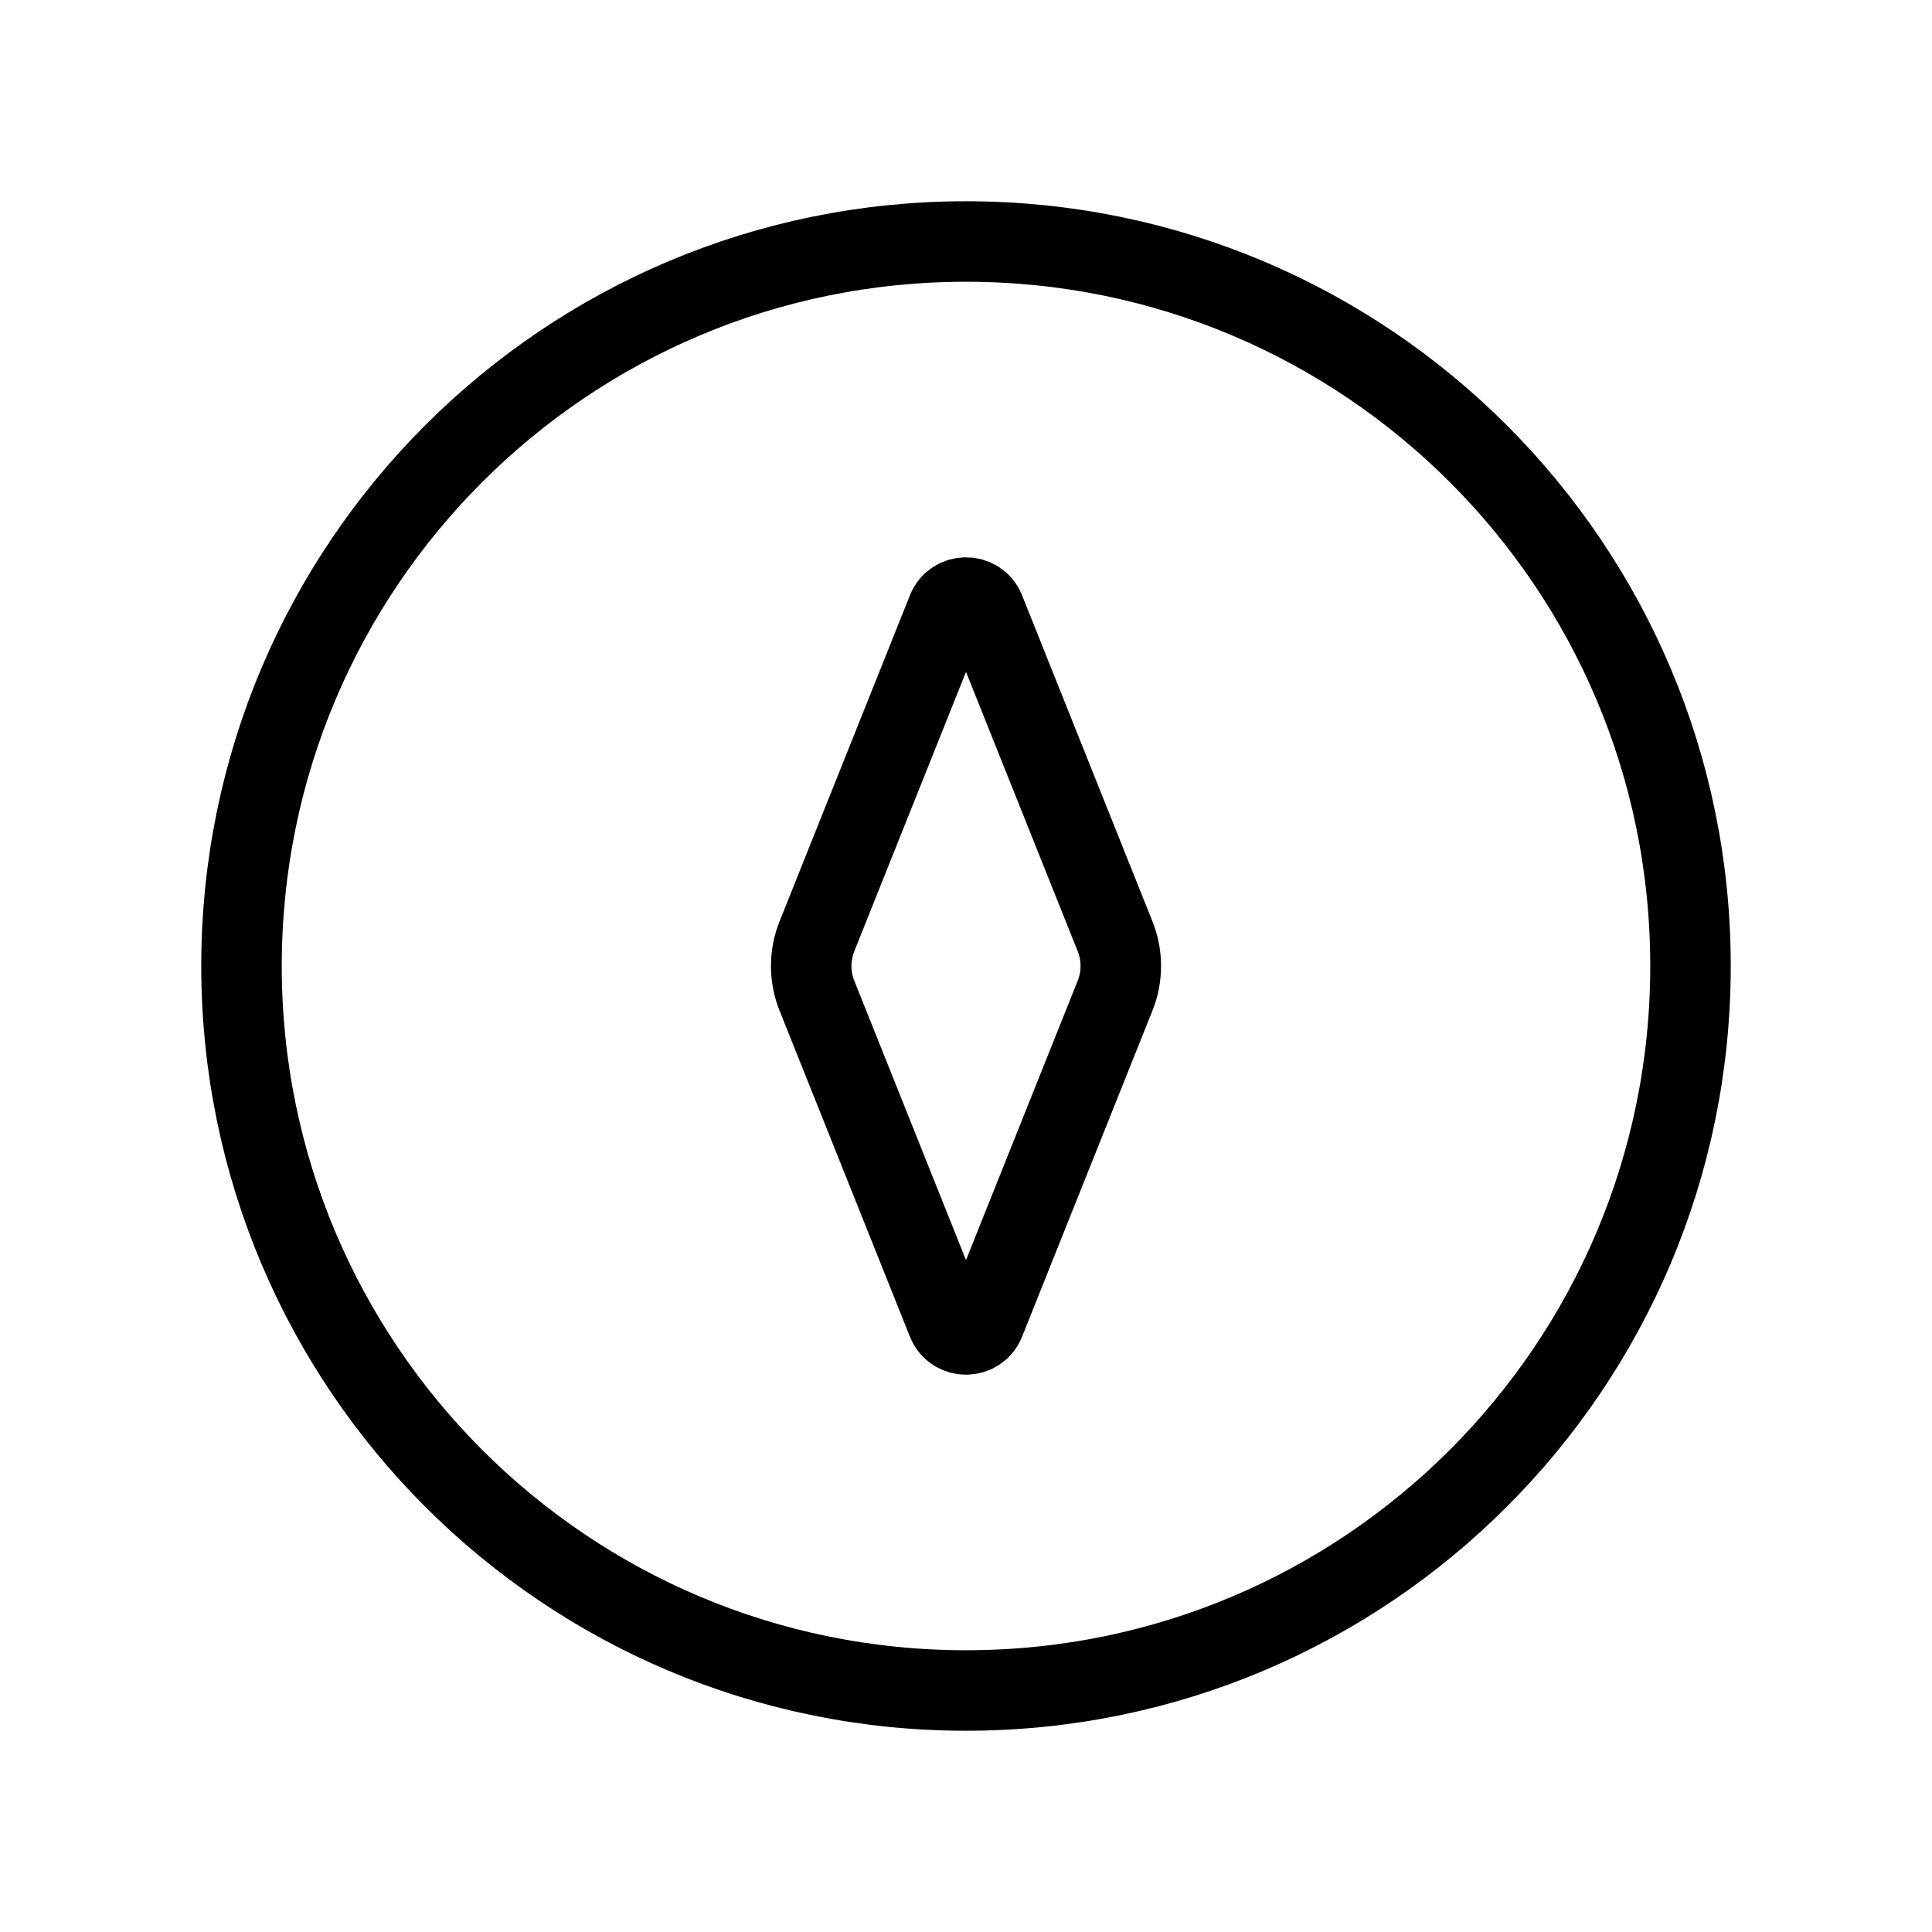 <svg width="24" height="24" viewBox="0 0 24 24" fill="none" xmlns="http://www.w3.org/2000/svg">
<path d="M12 21C7.029 21 3 16.971 3 12C3 7.029 7.029 3 12 3C16.971 3 21 7.029 21 12C21 16.971 16.971 21 12 21ZM10.149 11.629C10.053 11.867 10.053 12.133 10.149 12.371L11.768 16.42C11.852 16.629 12.148 16.629 12.232 16.42L13.851 12.371C13.947 12.133 13.947 11.867 13.851 11.629L12.232 7.58C12.148 7.371 11.852 7.371 11.768 7.58L10.149 11.629Z" stroke="black" stroke-linejoin="round"/>
</svg>
